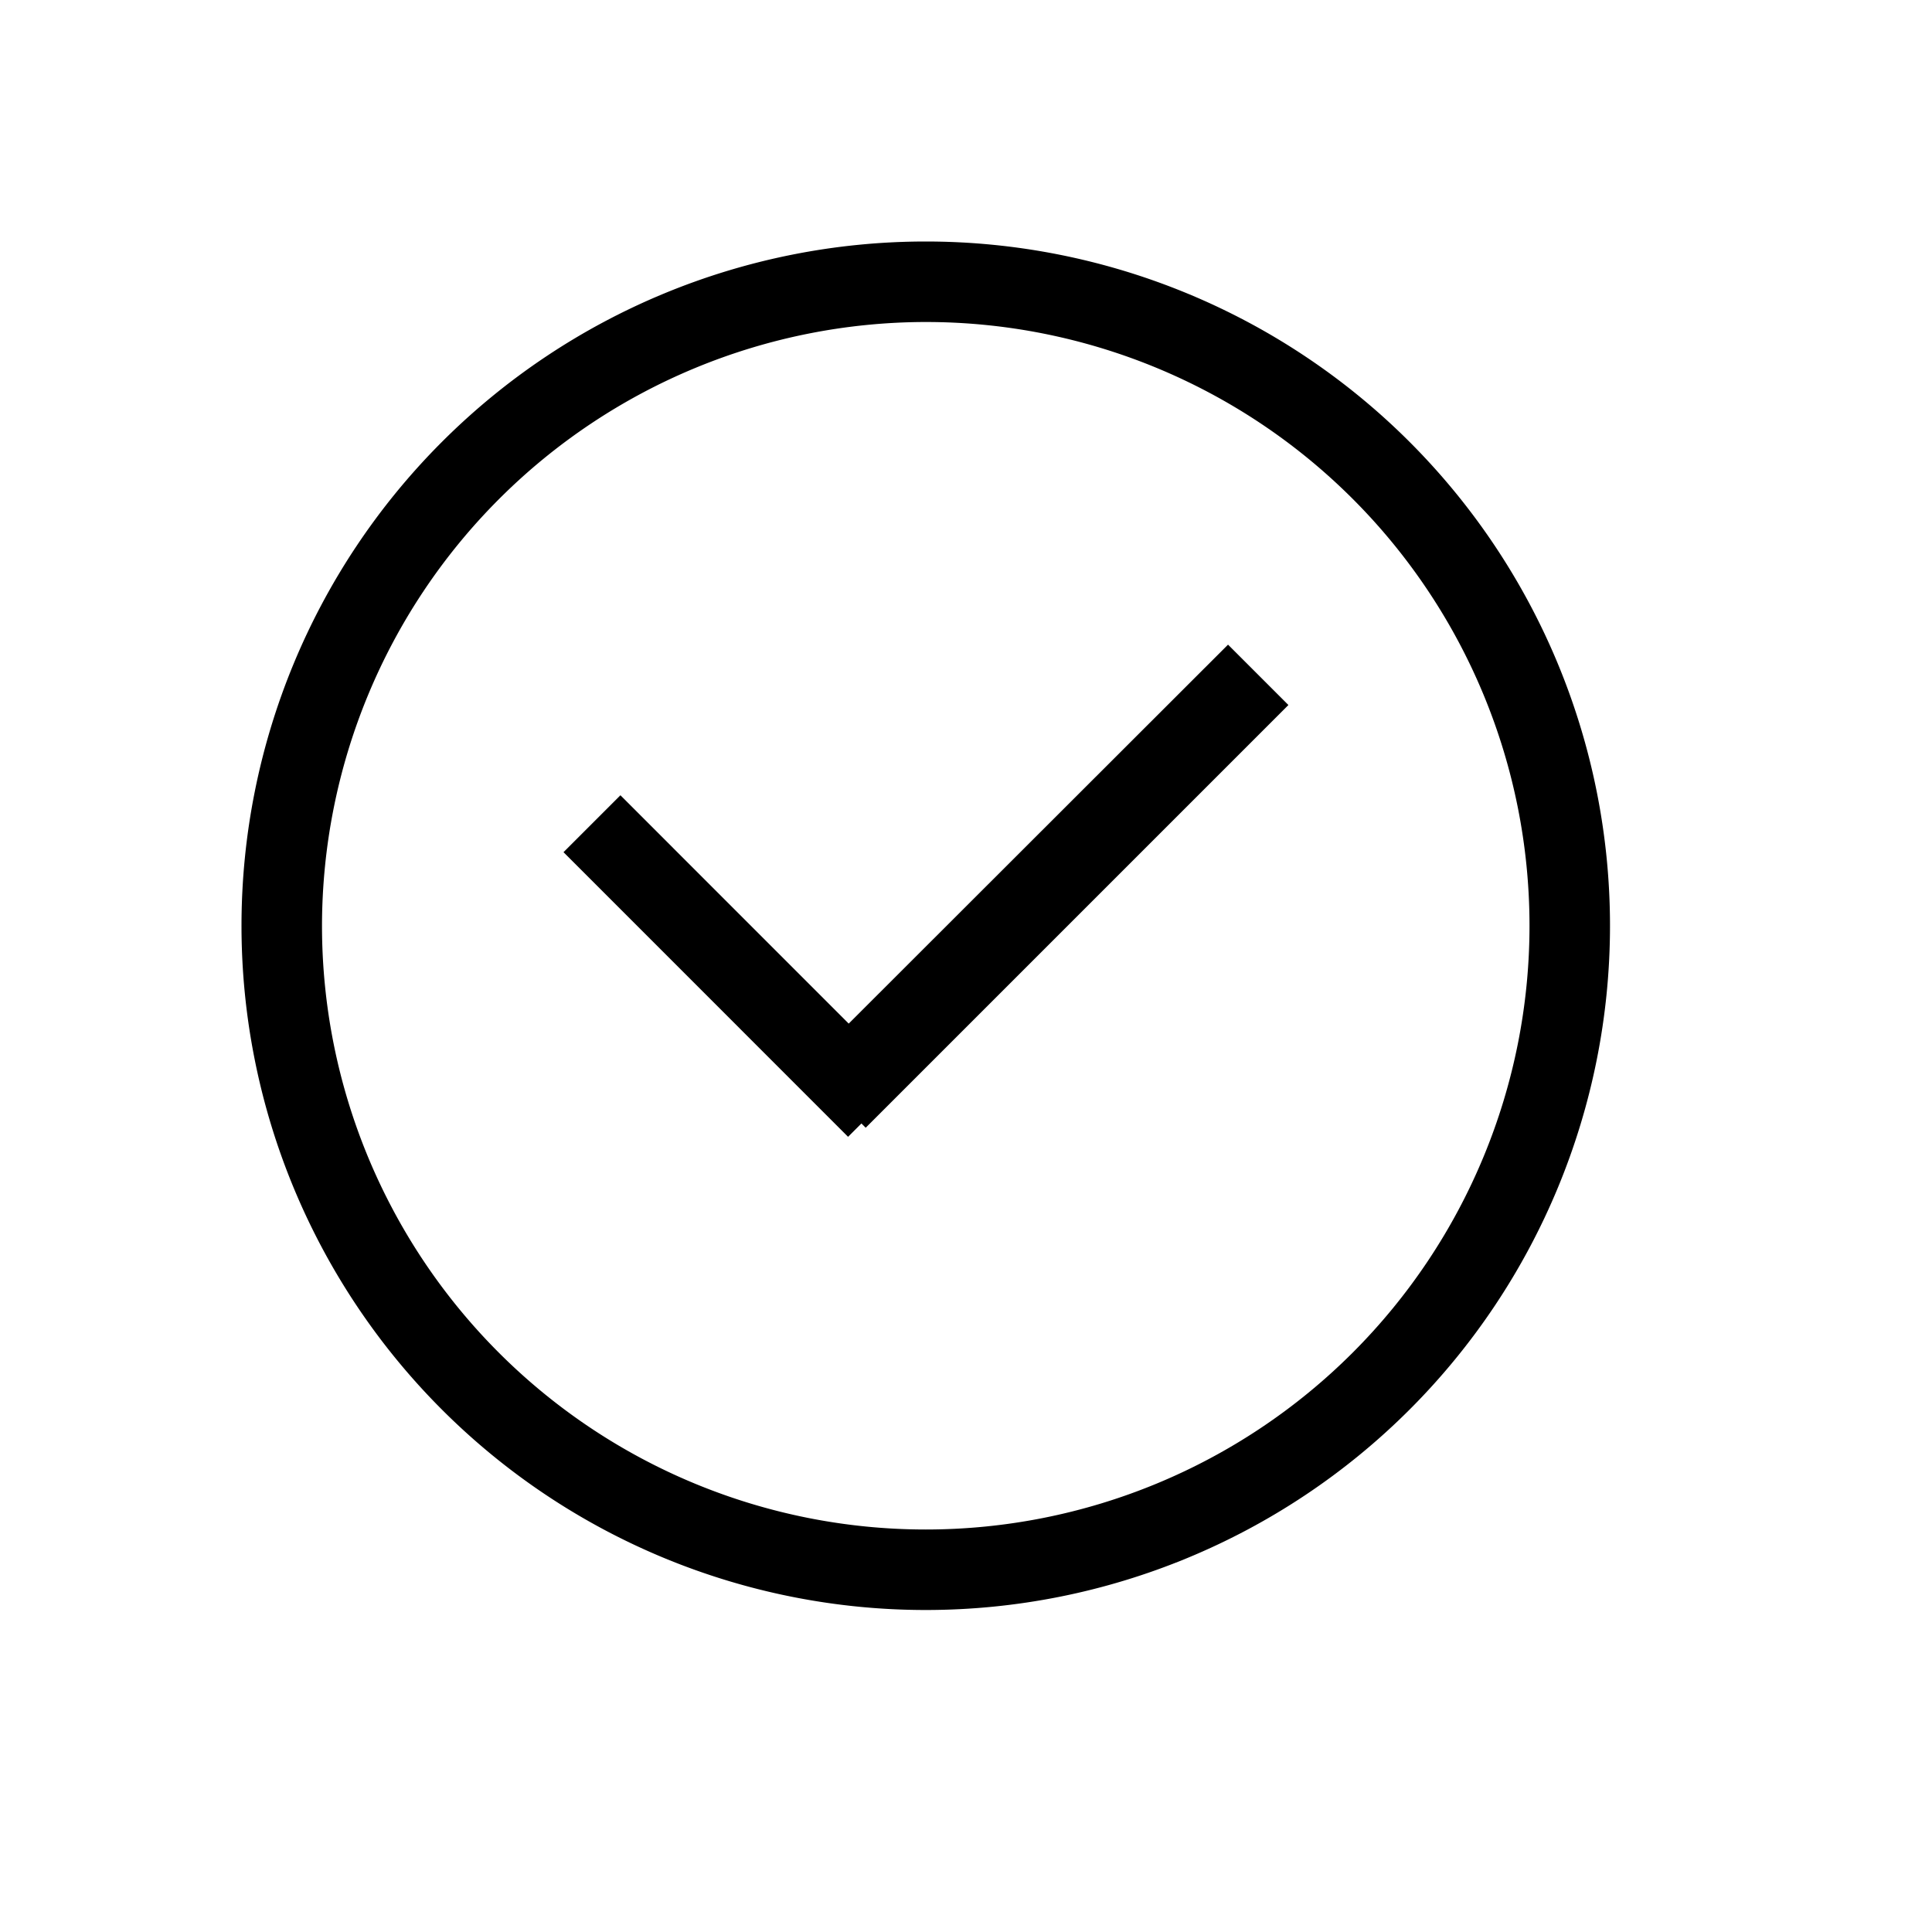 <svg id="Menu" xmlns="http://www.w3.org/2000/svg" width="24" height="24" viewBox="0 0 24 24">
<defs>
    <style>
      .cls-1 {
        fill-rule: evenodd;
      }
    </style>
  </defs>
  <path class="cls-1" d="M7,10.586l0.707-.707,3.535,3.536-0.707.707Z"/>
  <path id="Rectangle_1_copy" data-name="Rectangle 1 copy" class="cls-1" d="M15.255,8.008l0.75,0.75-5.251,5.251L10,13.258Z"/>
  <path class="cls-1" d="M11.5,4A7.5,7.5,0,1,1,4,11.5,7.509,7.509,0,0,1,11.5,4m0-1A8.5,8.5,0,1,0,20,11.5,8.5,8.5,0,0,0,11.5,3h0Z"/>
</svg>
